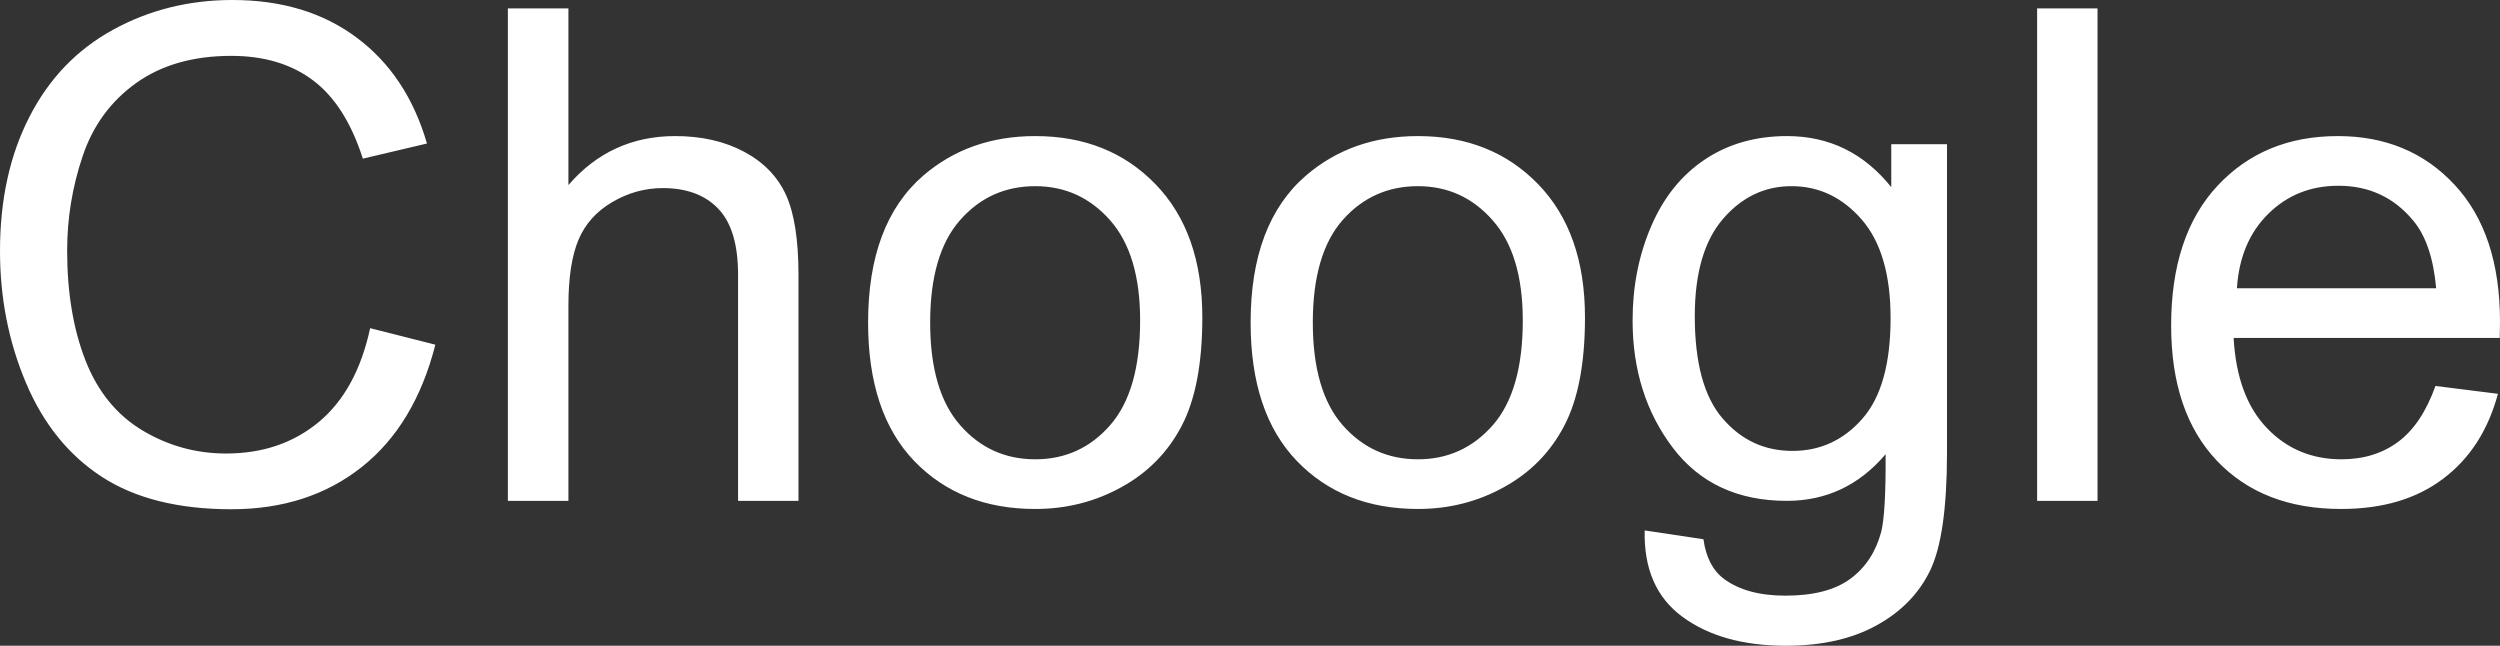<svg xmlns="http://www.w3.org/2000/svg" viewBox="0 8.86 181.69 46.93" data-asc="0.9052734375" width="181.69" height="46.93"><rect x="0" y="8.86" width="181.69" height="46.93" fill="#333333" stroke="none"/><defs/><g fill="#ffffff"><g transform="translate(0, 0)"><path d="M26.90 32.71L31.64 33.91Q30.15 39.75 26.28 42.81Q22.41 45.87 16.82 45.87Q11.04 45.87 7.41 43.52Q3.78 41.16 1.89 36.69Q0 32.23 0 27.10Q0 21.51 2.14 17.35Q4.27 13.18 8.22 11.02Q12.16 8.86 16.89 8.86Q22.27 8.86 25.93 11.60Q29.59 14.33 31.03 19.29L26.37 20.39Q25.12 16.48 22.75 14.70Q20.39 12.92 16.80 12.92Q12.67 12.92 9.90 14.89Q7.13 16.87 6.01 20.20Q4.88 23.54 4.88 27.08Q4.88 31.64 6.21 35.05Q7.54 38.45 10.35 40.14Q13.16 41.82 16.43 41.82Q20.41 41.82 23.17 39.53Q25.93 37.23 26.90 32.71ZM36.91 45.26L36.91 9.47L41.31 9.47L41.31 22.31Q44.38 18.75 49.07 18.75Q51.95 18.75 54.08 19.89Q56.20 21.02 57.12 23.02Q58.03 25.02 58.03 28.83L58.03 45.26L53.64 45.26L53.64 28.83Q53.64 25.54 52.21 24.04Q50.78 22.53 48.17 22.53Q46.22 22.53 44.49 23.55Q42.77 24.56 42.04 26.29Q41.31 28.03 41.31 31.08L41.31 45.26L36.91 45.26ZM63.09 32.30Q63.09 25.10 67.09 21.63Q70.43 18.75 75.24 18.75Q80.59 18.75 83.98 22.25Q87.38 25.76 87.38 31.93Q87.38 36.94 85.88 39.81Q84.38 42.68 81.51 44.26Q78.64 45.85 75.24 45.85Q69.80 45.85 66.44 42.36Q63.09 38.87 63.09 32.30M67.60 32.30Q67.60 37.28 69.78 39.76Q71.95 42.24 75.24 42.24Q78.52 42.24 80.69 39.75Q82.86 37.26 82.86 32.15Q82.86 27.34 80.68 24.87Q78.49 22.39 75.24 22.39Q71.95 22.39 69.78 24.85Q67.60 27.32 67.60 32.30ZM90.89 32.30Q90.89 25.10 94.90 21.63Q98.24 18.75 103.05 18.75Q108.40 18.75 111.79 22.25Q115.19 25.76 115.19 31.93Q115.19 36.94 113.68 39.81Q112.18 42.68 109.31 44.26Q106.45 45.85 103.05 45.85Q97.61 45.85 94.25 42.36Q90.89 38.87 90.89 32.30M95.41 32.30Q95.41 37.28 97.58 39.76Q99.76 42.24 103.05 42.24Q106.32 42.24 108.50 39.75Q110.67 37.26 110.67 32.15Q110.67 27.34 108.48 24.87Q106.30 22.39 103.05 22.39Q99.76 22.39 97.58 24.85Q95.41 27.32 95.41 32.30ZM119.53 47.41L123.80 48.05Q124.07 50.02 125.29 50.93Q126.93 52.15 129.76 52.15Q132.81 52.15 134.47 50.93Q136.13 49.71 136.72 47.51Q137.06 46.17 137.04 41.87Q134.16 45.26 129.86 45.26Q124.51 45.26 121.58 41.41Q118.65 37.55 118.65 32.15Q118.65 28.44 120.00 25.31Q121.34 22.17 123.89 20.46Q126.44 18.75 129.88 18.75Q134.47 18.75 137.45 22.46L137.45 19.34L141.50 19.34L141.50 41.75Q141.50 47.80 140.27 50.33Q139.04 52.86 136.36 54.32Q133.69 55.79 129.79 55.79Q125.15 55.79 122.29 53.70Q119.43 51.61 119.53 47.41M123.17 31.84Q123.17 36.94 125.20 39.28Q127.22 41.63 130.27 41.63Q133.30 41.63 135.35 39.29Q137.40 36.96 137.40 31.98Q137.40 27.22 135.29 24.80Q133.18 22.39 130.20 22.39Q127.27 22.39 125.22 24.77Q123.17 27.15 123.17 31.84ZM148.05 45.26L148.05 9.47L152.44 9.47L152.44 45.26L148.05 45.26ZM177.00 36.91L181.54 37.48Q180.47 41.46 177.56 43.65Q174.66 45.85 170.14 45.85Q164.45 45.85 161.12 42.35Q157.79 38.84 157.79 32.52Q157.79 25.98 161.16 22.36Q164.53 18.75 169.90 18.75Q175.10 18.75 178.39 22.29Q181.69 25.83 181.69 32.25Q181.69 32.64 181.67 33.42L162.33 33.42Q162.57 37.70 164.75 39.97Q166.92 42.24 170.17 42.24Q172.58 42.24 174.29 40.97Q176.00 39.70 177.00 36.91M162.57 29.81L177.05 29.81Q176.76 26.54 175.39 24.90Q173.29 22.36 169.95 22.36Q166.92 22.36 164.86 24.39Q162.79 26.42 162.57 29.81Z"/></g></g></svg>